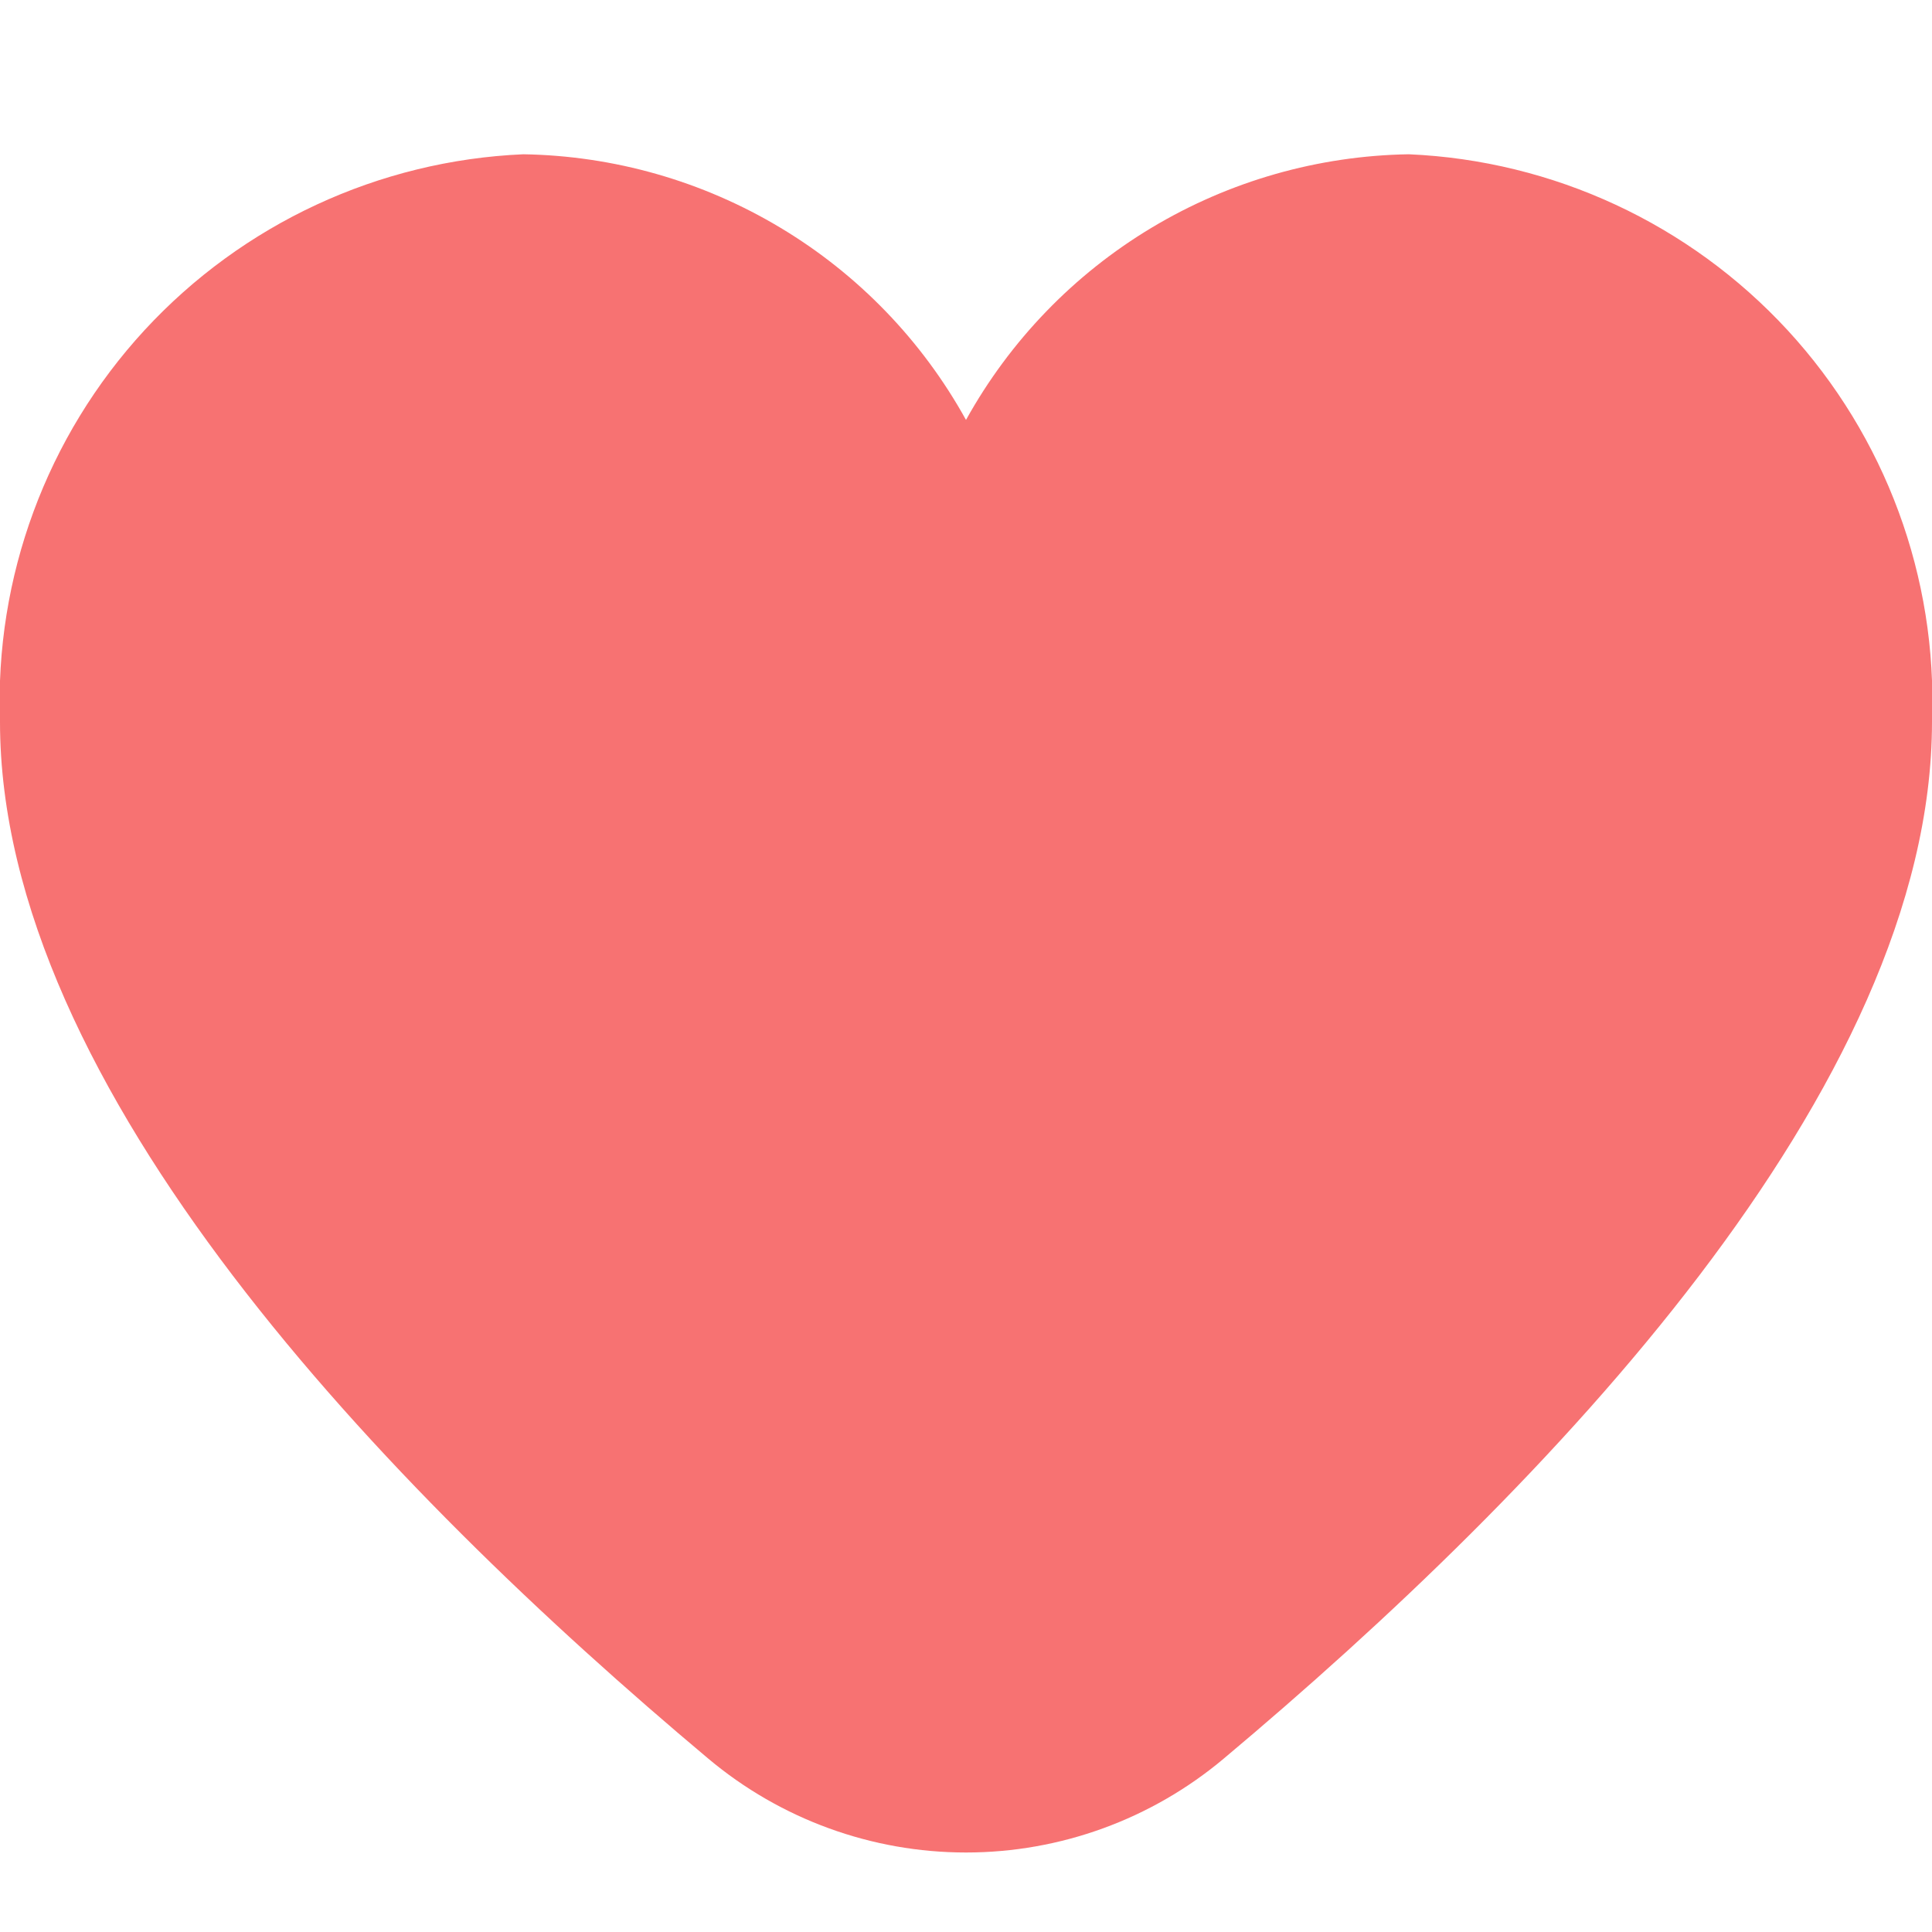<svg width="20" height="20" viewBox="0 0 20 20" fill="none" xmlns="http://www.w3.org/2000/svg">
<g clip-path="url(#clip0_1787_3628)">
<path d="M14.584 1.597C13.645 1.612 12.727 1.874 11.922 2.357C11.118 2.839 10.455 3.526 10 4.347C9.546 3.526 8.883 2.839 8.078 2.357C7.273 1.874 6.355 1.612 5.417 1.597C3.921 1.662 2.512 2.317 1.497 3.417C0.482 4.518 -0.056 5.976 0 7.472C0 11.261 3.988 15.4 7.333 18.206C8.08 18.833 9.025 19.177 10 19.177C10.976 19.177 11.92 18.833 12.667 18.206C16.012 15.4 20 11.261 20 7.472C20.057 5.976 19.519 4.518 18.504 3.417C17.489 2.317 16.079 1.662 14.584 1.597Z" fill="#F77272"/>
</g>
<defs>
<clipPath id="clip0_1787_3628">
<rect width="20" height="20" fill="white"/>
</clipPath>
</defs>
</svg>
